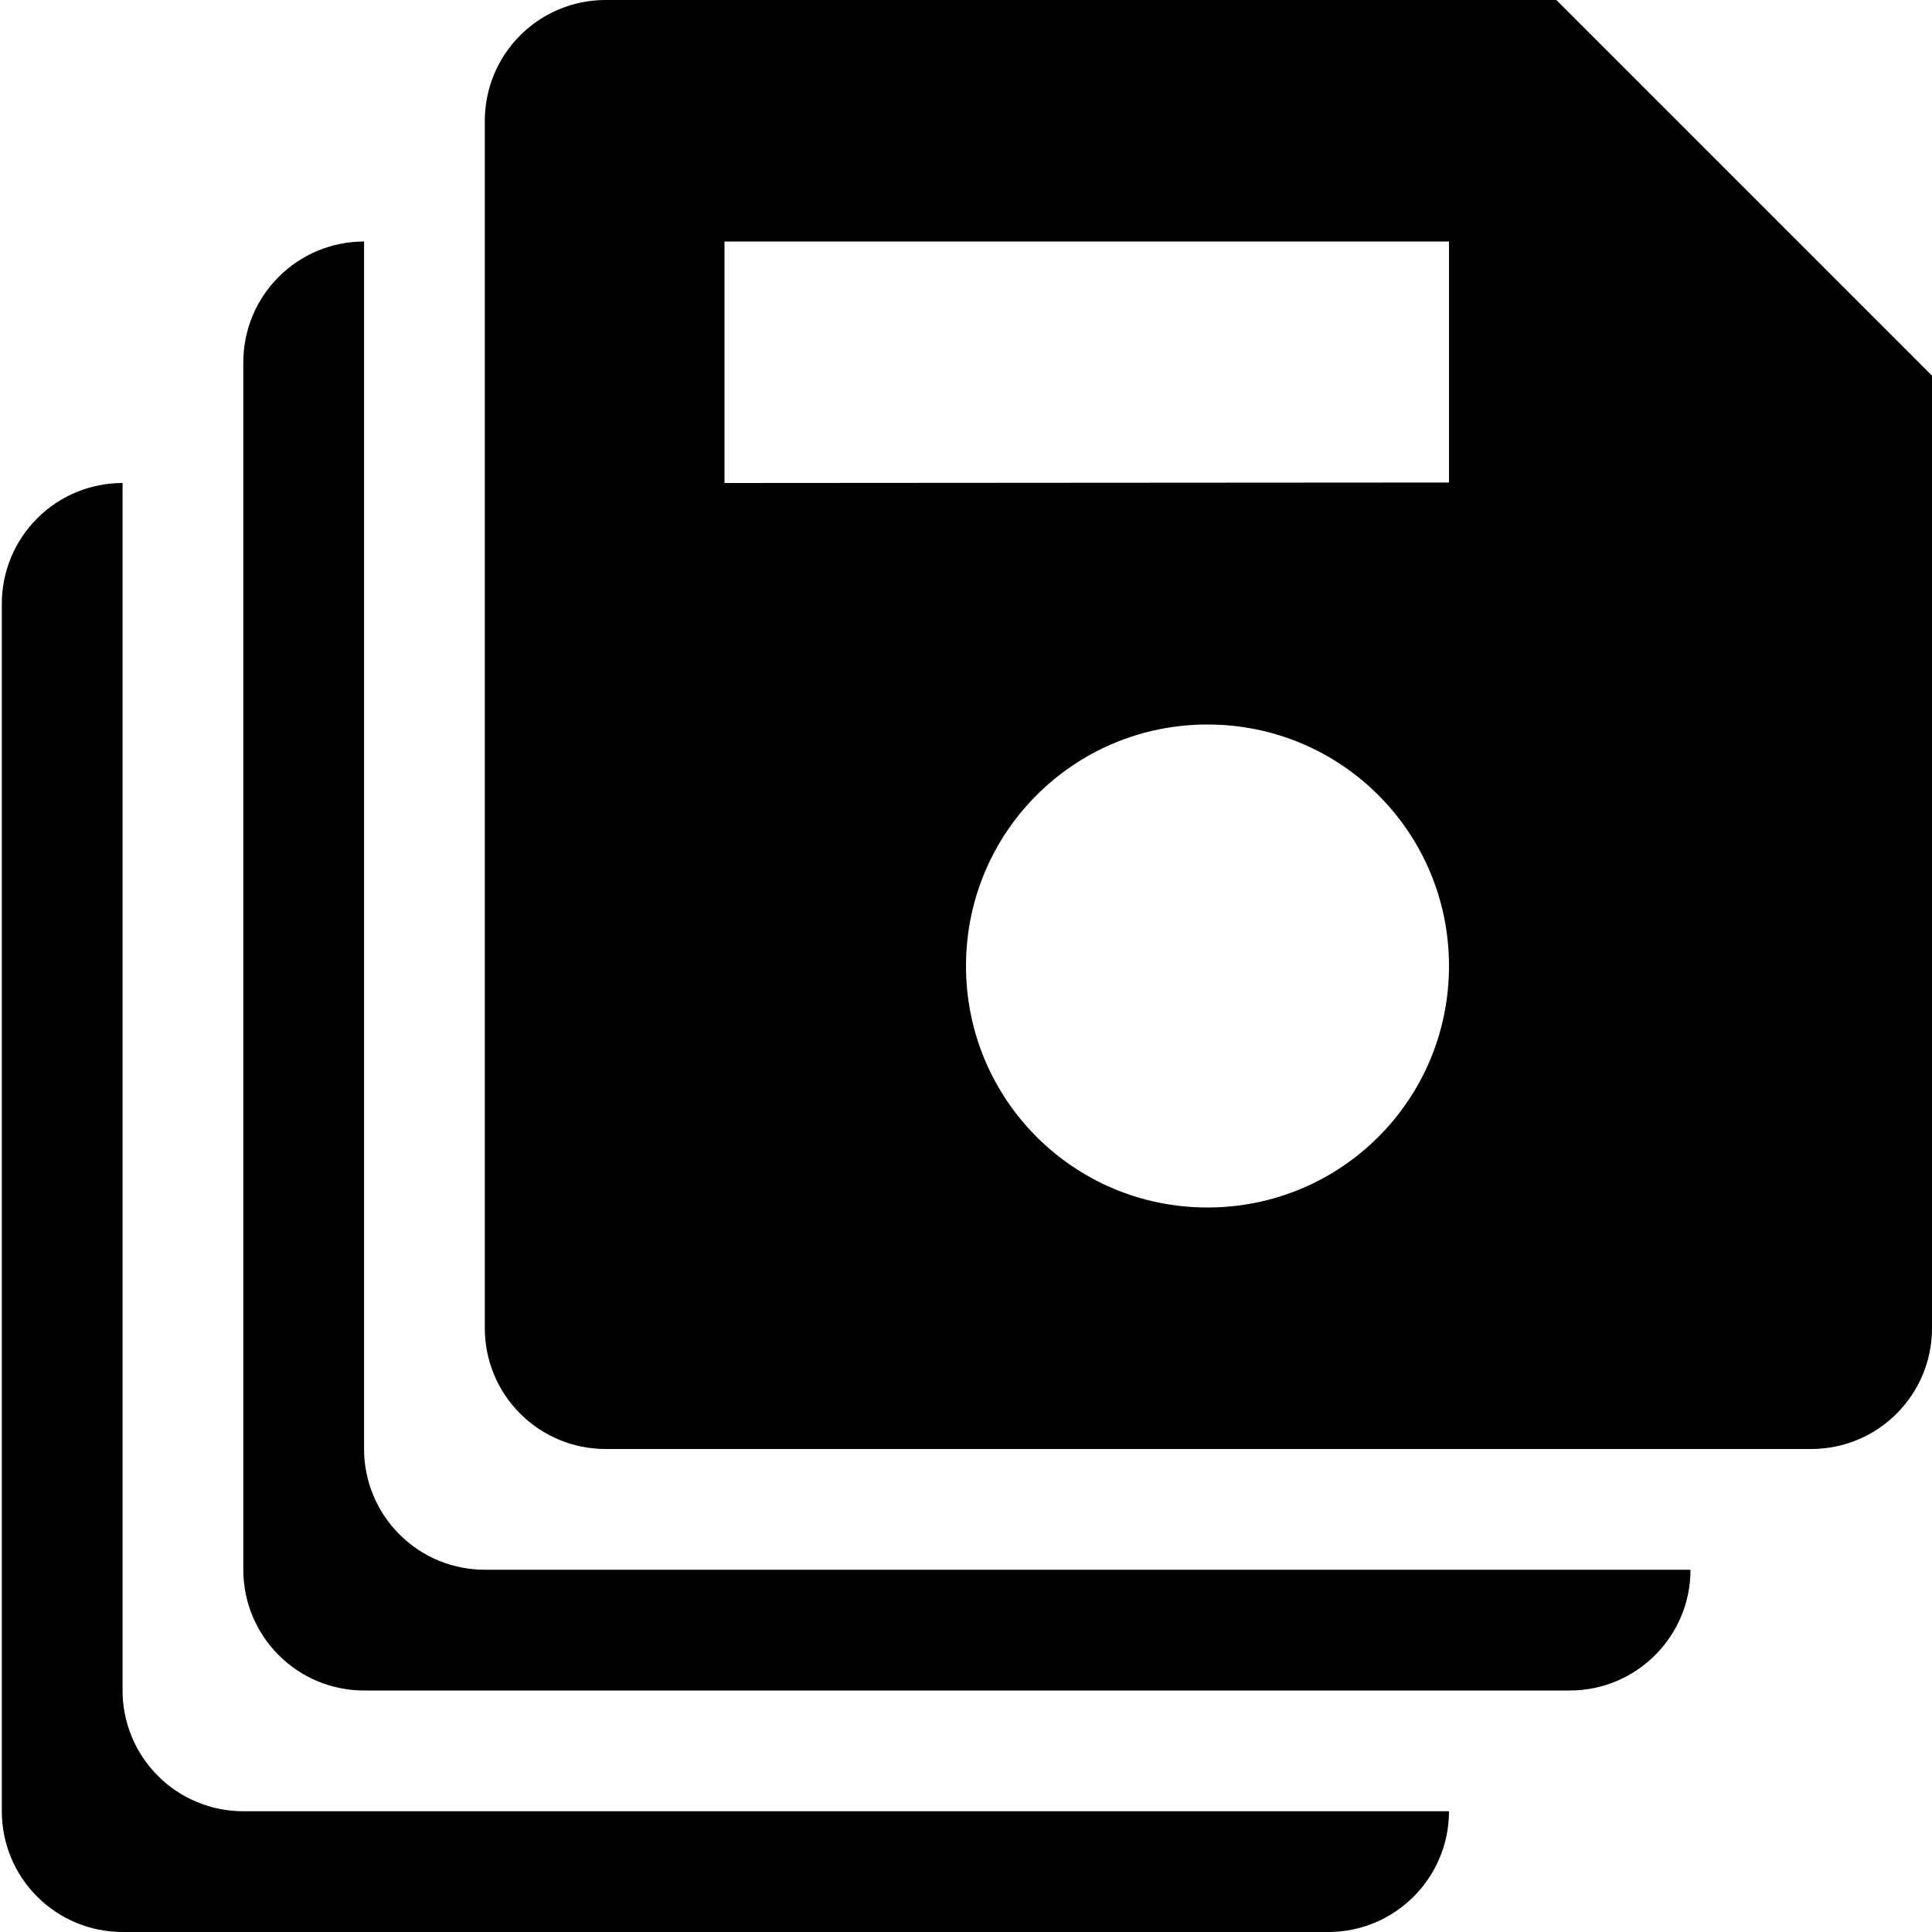 <?xml version="1.0" encoding="UTF-8" standalone="no"?>
<!DOCTYPE svg PUBLIC "-//W3C//DTD SVG 1.1//EN" "http://www.w3.org/Graphics/SVG/1.1/DTD/svg11.dtd">
<svg width="100%" height="100%" viewBox="0 0 16 16" version="1.1" xmlns="http://www.w3.org/2000/svg" xmlns:xlink="http://www.w3.org/1999/xlink" xml:space="preserve" xmlns:serif="http://www.serif.com/" style="fill-rule:evenodd;clip-rule:evenodd;stroke-linejoin:round;stroke-miterlimit:2;">
    <g id="saveall">
        <rect id="bg" x="-0" y="0" width="16" height="16" style="fill:#878787;fill-opacity:0;"/>
        <path id="save_small" d="M12.889,0l3.111,3.111c-0,0 -0,5.566 -0,7.889c-0,0.552 -0.448,1 -1,1c-2.258,0 -7.728,0 -9.985,0c-0.265,0 -0.52,-0.105 -0.707,-0.293c-0.188,-0.187 -0.293,-0.442 -0.293,-0.707c-0,-2.26 -0,-7.74 -0,-10c-0,-0.265 0.105,-0.52 0.293,-0.707c0.187,-0.188 0.442,-0.293 0.707,-0.293c2.32,0 7.874,0 7.874,0Zm-0.889,3.996l-0,-1.996l-6,0l0,2l6,-0.004Zm-2,6.004c1.107,-0 2,-0.893 2,-2c-0,-1.107 -0.893,-2 -2,-2c-1.107,0 -2,0.893 -2,2c-0,1.107 0.893,2 2,2Z"/>
        <path id="save_small1" serif:id="save_small" d="M14,13c-0,0.552 -0.448,1 -1,1l-9.985,0c-0.265,0 -0.52,-0.105 -0.707,-0.293c-0.188,-0.187 -0.293,-0.442 -0.293,-0.707l-0,-10c-0,-0.265 0.105,-0.52 0.293,-0.707c0.187,-0.188 0.442,-0.293 0.707,-0.293l-0,10c-0,0.265 0.105,0.52 0.293,0.707c0.187,0.188 0.442,0.293 0.707,0.293l9.985,0Z"/>
        <path id="save_small2" serif:id="save_small" d="M12,15c-0,0.552 -0.448,1 -1,1l-9.985,0c-0.265,0 -0.52,-0.105 -0.707,-0.293c-0.188,-0.187 -0.293,-0.442 -0.293,-0.707l-0,-10c-0,-0.265 0.105,-0.52 0.293,-0.707c0.187,-0.188 0.442,-0.293 0.707,-0.293l-0,10c-0,0.265 0.105,0.52 0.293,0.707c0.187,0.188 0.442,0.293 0.707,0.293l9.985,0Z"/>
    </g>
</svg>
